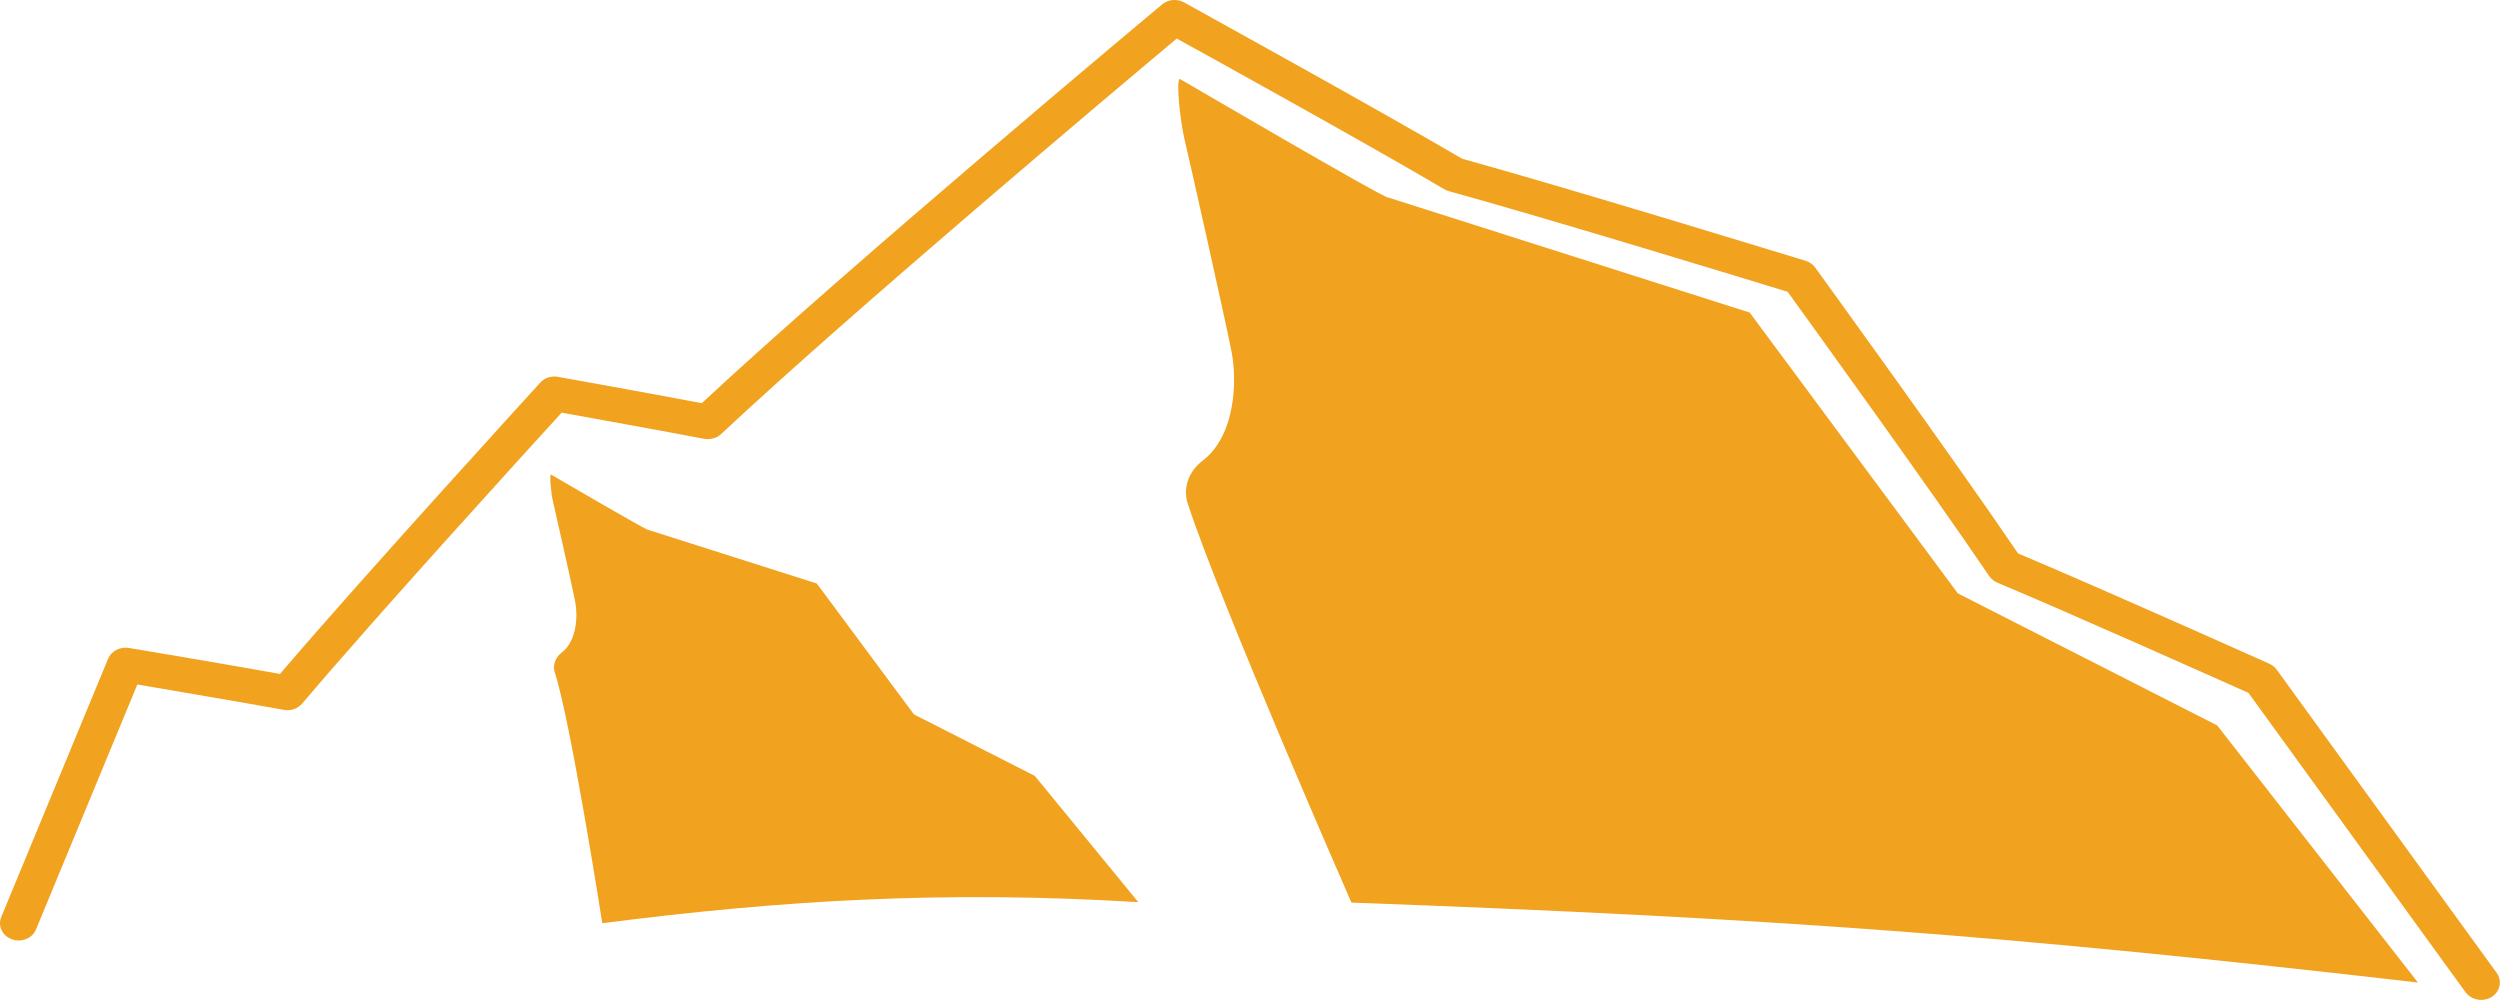 <svg width="127" height="51" viewBox="0 0 127 51" fill="none" xmlns="http://www.w3.org/2000/svg">
<path d="M126.043 50.794C125.737 50.794 125.44 50.66 125.253 50.409L114.22 35.197C112.81 34.568 105.328 31.223 101.472 29.602C101.302 29.532 101.158 29.413 101.056 29.272C98.083 24.881 91.943 16.39 90.813 14.824C88.919 14.242 78.804 11.149 73.597 9.709C73.513 9.685 73.436 9.654 73.36 9.607C69.538 7.356 61.962 3.162 59.779 1.958C56.942 4.334 43.226 15.87 36.635 22.048C36.406 22.26 36.083 22.347 35.769 22.292C33.798 21.914 29.951 21.222 28.533 20.962C26.783 22.874 19.097 31.318 15.351 35.74C15.13 36 14.774 36.126 14.426 36.063C12.447 35.701 8.616 35.056 6.977 34.772L1.83 47.214C1.643 47.67 1.1 47.89 0.607 47.717C0.115 47.544 -0.123 47.033 0.064 46.584L5.491 33.466C5.652 33.073 6.094 32.844 6.544 32.915C6.595 32.923 11.487 33.742 14.222 34.237C18.604 29.107 27.361 19.538 27.446 19.435C27.666 19.191 28.015 19.081 28.346 19.144C28.397 19.152 33.043 19.986 35.65 20.482C43.175 13.47 58.87 0.36 59.032 0.226C59.337 -0.033 59.796 -0.073 60.153 0.124C60.246 0.179 69.733 5.404 74.277 8.064C80.078 9.67 91.612 13.219 91.73 13.25C91.926 13.313 92.104 13.431 92.215 13.596C92.282 13.691 99.179 23.197 102.517 28.115C106.874 29.948 115.197 33.679 115.282 33.718C115.435 33.789 115.562 33.891 115.656 34.017L126.833 49.425C127.121 49.826 127.011 50.369 126.578 50.645C126.417 50.747 126.23 50.794 126.051 50.794H126.043Z" fill="#F1A21F"/>
<path d="M59.941 4.012C59.941 4.012 70.514 10.197 70.514 10.031L88.885 15.878L99.459 30.145L112.632 36.85L122.832 49.913C101.956 47.505 90.057 46.639 68.654 45.852C68.654 45.852 62.038 30.767 60.34 25.589C60.076 24.786 60.391 23.936 61.087 23.409C62.76 22.134 62.854 19.364 62.565 17.877C62.217 16.107 60.399 8.017 60.161 7.025C59.932 6.034 59.745 4.019 59.932 4.019L59.941 4.012Z" fill="#F1A21F"/>
<path d="M27.997 24.11C27.997 24.11 32.932 26.998 32.932 26.919L41.493 29.642L46.428 36.291L52.568 39.415L57.825 45.829C47.922 45.223 39.608 45.742 30.596 46.899C30.596 46.899 28.983 36.582 28.184 34.166C28.066 33.797 28.21 33.395 28.533 33.151C29.314 32.561 29.356 31.263 29.221 30.57C29.059 29.744 28.21 25.975 28.099 25.51C27.989 25.046 27.904 24.11 27.989 24.11H27.997Z" fill="#F1A21F"/>
</svg>
